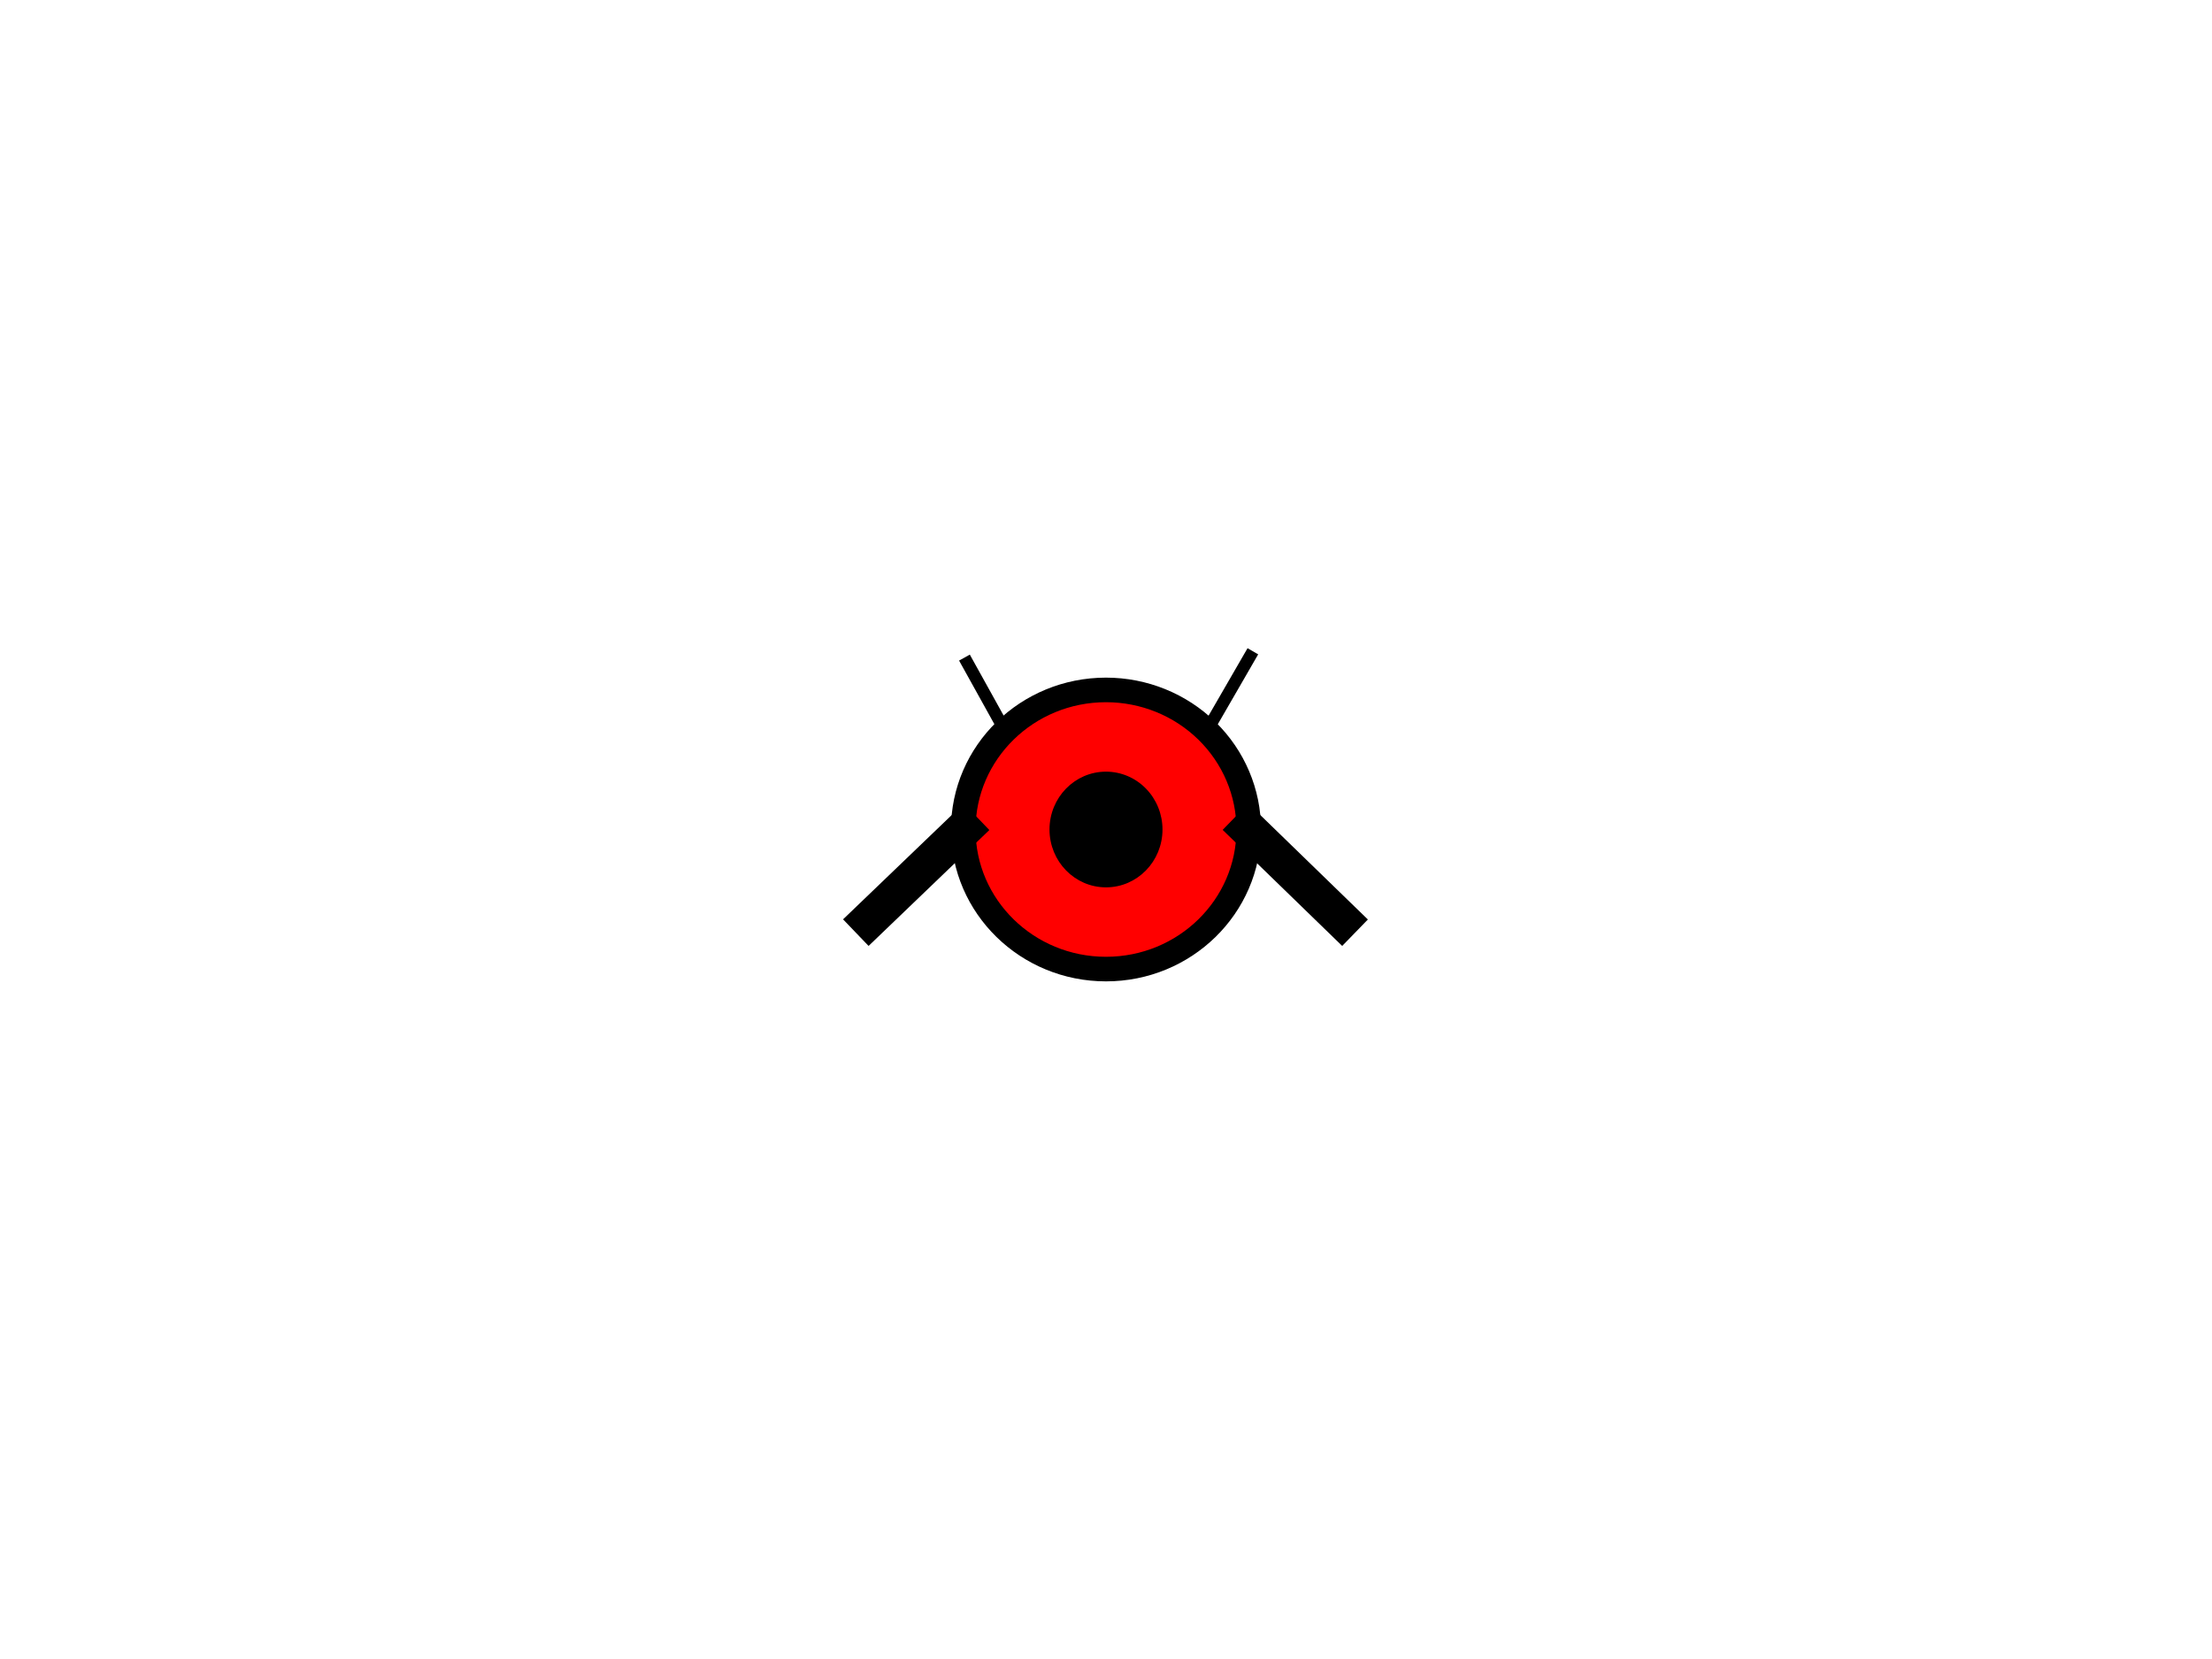 <svg version="1.1" viewBox="0.0 0.0 720.0 540.0" fill="none" stroke="none" stroke-linecap="square" stroke-miterlimit="10" xmlns:xlink="http://www.w3.org/1999/xlink" xmlns="http://www.w3.org/2000/svg"><clipPath id="p.0"><path d="m0 0l720.0 0l0 540.0l-720.0 0l0 -540.0z" clip-rule="nonzero"/></clipPath><g clip-path="url(#p.0)"><path fill="#000000" fill-opacity="0.0" d="m0 0l720.0 0l0 540.0l-720.0 0z" fill-rule="evenodd"/><path fill="#ff0000" d="m313.543 270.0l0 0c0 -25.092 20.799 -45.433 46.457 -45.433l0 0c12.321 0 24.138 4.787 32.85 13.307c8.712 8.52 13.607 20.076 13.607 32.126l0 0c0 25.092 -20.799 45.433 -46.457 45.433l0 0c-25.657 0 -46.457 -20.341 -46.457 -45.433z" fill-rule="evenodd"/><path stroke="#000000" stroke-width="8.0" stroke-linejoin="round" stroke-linecap="butt" d="m313.543 270.0l0 0c0 -25.092 20.799 -45.433 46.457 -45.433l0 0c12.321 0 24.138 4.787 32.85 13.307c8.712 8.52 13.607 20.076 13.607 32.126l0 0c0 25.092 -20.799 45.433 -46.457 45.433l0 0c-25.657 0 -46.457 -20.341 -46.457 -45.433z" fill-rule="evenodd"/><path fill="#000000" fill-opacity="0.0" d="m313.543 270.0l-30.646 29.417" fill-rule="evenodd"/><path stroke="#000000" stroke-width="12.0" stroke-linejoin="round" stroke-linecap="butt" d="m313.543 270.0l-30.646 29.417" fill-rule="evenodd"/><path fill="#000000" fill-opacity="0.0" d="m406.457 270.0l30.299 29.417" fill-rule="evenodd"/><path stroke="#000000" stroke-width="12.0" stroke-linejoin="round" stroke-linecap="butt" d="m406.457 270.0l30.299 29.417" fill-rule="evenodd"/><path fill="#000000" fill-opacity="0.0" d="m327.15 237.874l-12.252 -22.079" fill-rule="evenodd"/><path stroke="#000000" stroke-width="4.0" stroke-linejoin="round" stroke-linecap="butt" d="m327.15 237.874l-12.252 -22.079" fill-rule="evenodd"/><path fill="#000000" fill-opacity="0.0" d="m392.85 237.874l13.953 -24.157" fill-rule="evenodd"/><path stroke="#000000" stroke-width="4.0" stroke-linejoin="round" stroke-linecap="butt" d="m392.85 237.874l13.953 -24.157" fill-rule="evenodd"/><path fill="#000000" d="m342.11 270.0l0 0c0 -10.124 8.01 -18.331 17.89 -18.331l0 0c4.745 0 9.295 1.931 12.65 5.369c3.355 3.438 5.24 8.1 5.24 12.962l0 0c0 10.124 -8.01 18.331 -17.89 18.331l0 0c-9.88 0 -17.89 -8.207 -17.89 -18.331z" fill-rule="evenodd"/><path stroke="#000000" stroke-width="1.0" stroke-linejoin="round" stroke-linecap="butt" d="m342.11 270.0l0 0c0 -10.124 8.01 -18.331 17.89 -18.331l0 0c4.745 0 9.295 1.931 12.65 5.369c3.355 3.438 5.24 8.1 5.24 12.962l0 0c0 10.124 -8.01 18.331 -17.89 18.331l0 0c-9.88 0 -17.89 -8.207 -17.89 -18.331z" fill-rule="evenodd"/></g></svg>